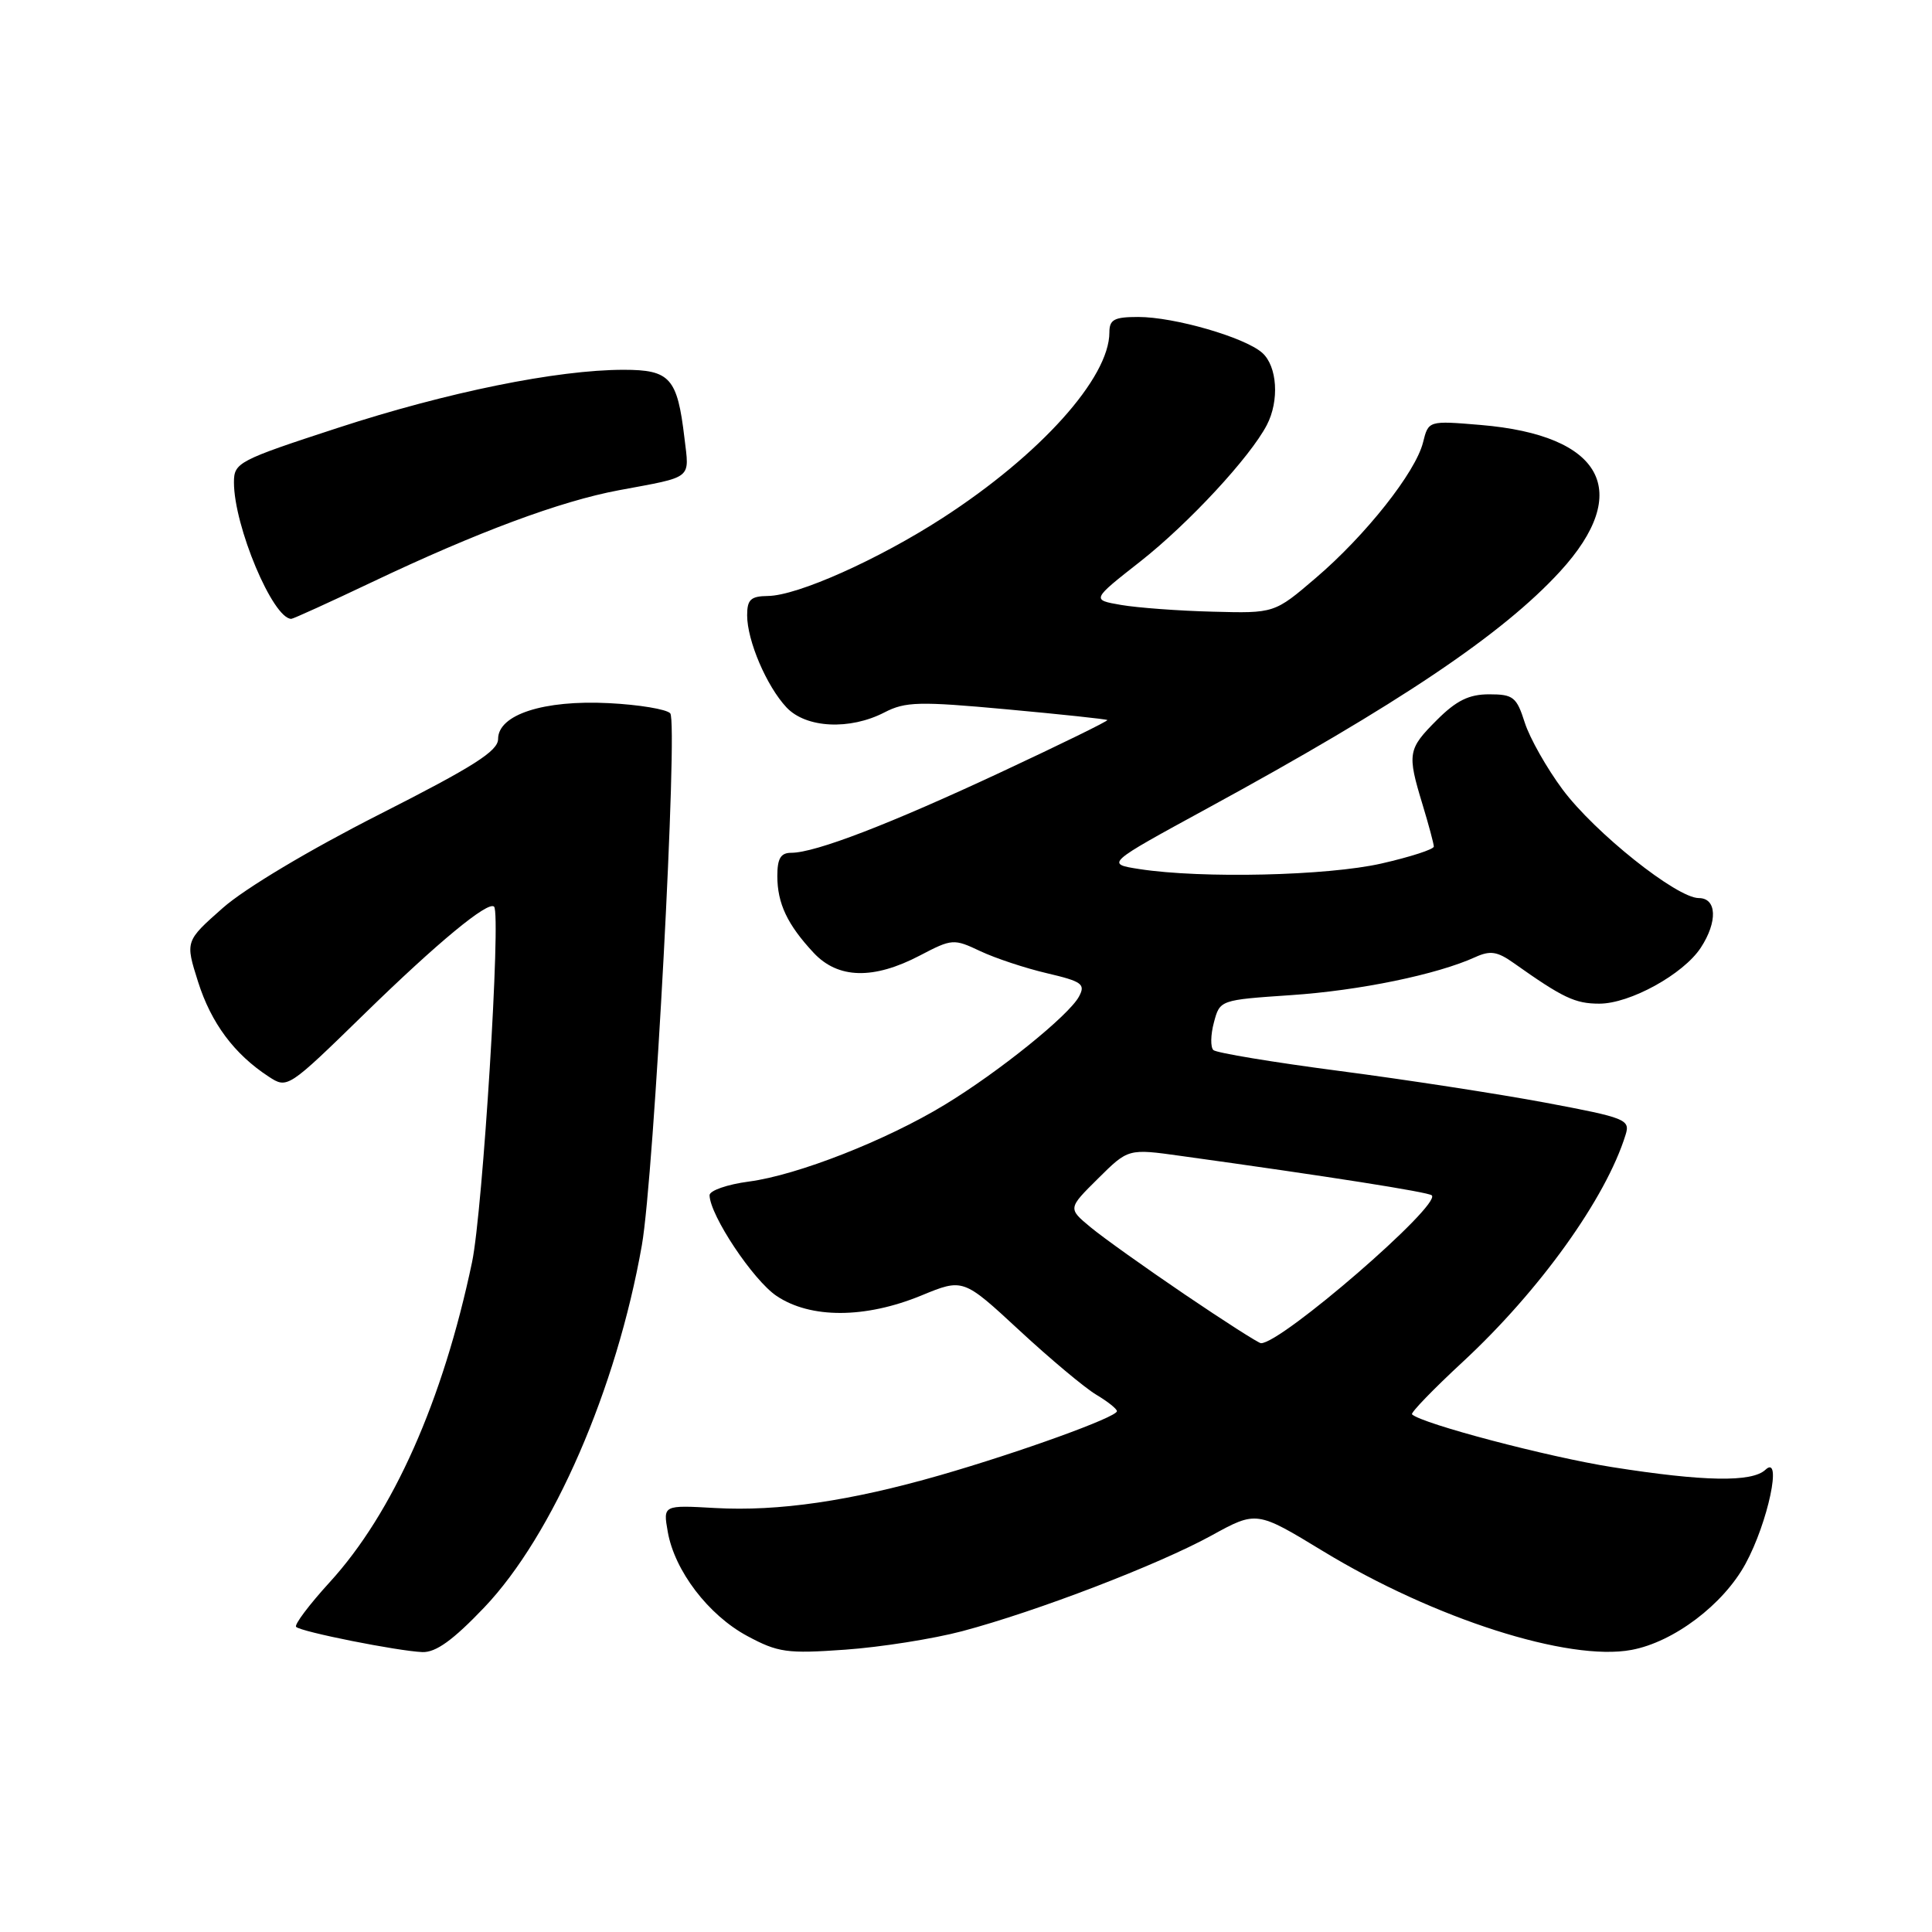 <?xml version="1.0" encoding="UTF-8" standalone="no"?>
<!DOCTYPE svg PUBLIC "-//W3C//DTD SVG 1.1//EN" "http://www.w3.org/Graphics/SVG/1.1/DTD/svg11.dtd" >
<svg xmlns="http://www.w3.org/2000/svg" xmlns:xlink="http://www.w3.org/1999/xlink" version="1.1" viewBox="0 0 256 256">
 <g >
 <path fill="currentColor"
d=" M 64.17 212.99 C 73.27 203.43 81.70 184.04 85.05 165.00 C 86.67 155.81 89.87 95.72 88.81 94.52 C 88.33 93.98 84.67 93.37 80.67 93.17 C 72.04 92.73 66.00 94.69 66.00 97.92 C 66.00 99.52 62.75 101.58 50.25 107.92 C 40.99 112.62 32.45 117.72 29.52 120.31 C 24.54 124.71 24.54 124.71 26.25 130.11 C 27.98 135.56 31.03 139.67 35.59 142.65 C 38.08 144.28 38.13 144.25 48.30 134.33 C 57.95 124.91 64.68 119.34 65.47 120.14 C 66.41 121.10 63.97 160.47 62.55 167.24 C 58.69 185.61 52.08 200.47 43.68 209.66 C 40.96 212.64 38.96 215.30 39.24 215.57 C 39.89 216.23 52.74 218.78 55.97 218.91 C 57.76 218.97 60.03 217.33 64.17 212.99 Z  M 127.50 216.14 C 137.40 213.51 153.44 207.35 160.50 203.48 C 166.50 200.18 166.50 200.18 175.33 205.55 C 190.02 214.48 207.86 220.19 216.19 218.62 C 221.78 217.58 228.35 212.61 231.29 207.21 C 234.27 201.74 236.20 192.61 233.93 194.75 C 232.14 196.43 225.78 196.32 213.62 194.40 C 205.08 193.05 188.44 188.66 187.10 187.41 C 186.89 187.21 189.90 184.09 193.81 180.47 C 204.01 171.02 212.80 158.77 215.40 150.36 C 216.03 148.35 215.43 148.11 204.78 146.11 C 198.58 144.95 186.30 143.06 177.50 141.91 C 168.70 140.76 161.17 139.51 160.78 139.14 C 160.38 138.76 160.41 137.11 160.85 135.48 C 161.64 132.50 161.65 132.50 171.07 131.86 C 180.16 131.25 190.43 129.13 195.49 126.82 C 197.47 125.92 198.41 126.07 200.58 127.61 C 207.09 132.22 208.70 132.99 211.91 132.99 C 215.97 133.00 223.06 129.09 225.36 125.58 C 227.62 122.13 227.49 119.00 225.10 119.00 C 222.18 119.00 211.31 110.33 207.05 104.61 C 204.96 101.80 202.70 97.81 202.04 95.75 C 200.96 92.35 200.51 92.00 197.32 92.00 C 194.65 92.00 192.98 92.82 190.40 95.40 C 186.54 99.26 186.44 99.84 188.49 106.59 C 189.31 109.29 189.98 111.80 189.99 112.17 C 190.00 112.54 186.87 113.55 183.05 114.42 C 175.88 116.05 159.25 116.43 151.00 115.16 C 146.50 114.46 146.50 114.46 160.00 107.10 C 185.32 93.30 199.06 84.07 206.72 75.72 C 216.43 65.12 212.39 57.67 196.20 56.31 C 189.28 55.73 189.28 55.73 188.56 58.62 C 187.58 62.57 180.96 70.94 174.35 76.58 C 168.87 81.27 168.87 81.27 160.68 81.05 C 156.18 80.94 150.73 80.53 148.56 80.16 C 144.62 79.48 144.62 79.48 151.12 74.38 C 157.52 69.34 165.64 60.58 167.86 56.32 C 169.54 53.10 169.25 48.53 167.25 46.75 C 164.94 44.70 155.62 42.00 150.82 42.00 C 147.64 42.00 147.00 42.34 147.00 44.04 C 147.00 50.07 137.84 60.26 124.92 68.62 C 116.37 74.15 105.67 78.93 101.75 78.97 C 99.48 79.00 99.00 79.44 99.00 81.53 C 99.00 84.89 101.58 90.93 104.22 93.74 C 106.80 96.48 112.60 96.78 117.21 94.39 C 119.96 92.97 121.80 92.92 133.41 93.99 C 140.61 94.65 146.60 95.29 146.73 95.41 C 146.86 95.53 140.53 98.63 132.67 102.30 C 117.88 109.21 108.03 113.00 104.84 113.00 C 103.45 113.00 103.00 113.75 103.00 116.07 C 103.00 119.71 104.33 122.52 107.81 126.25 C 111.04 129.71 115.74 129.83 121.89 126.61 C 126.15 124.38 126.38 124.37 129.89 126.03 C 131.88 126.97 135.86 128.29 138.73 128.96 C 143.38 130.05 143.86 130.40 142.97 132.05 C 141.64 134.54 132.33 142.05 125.19 146.38 C 117.43 151.10 105.68 155.71 99.25 156.56 C 96.36 156.94 94.01 157.76 94.02 158.38 C 94.08 161.05 99.79 169.63 102.90 171.72 C 107.40 174.74 114.63 174.72 122.06 171.67 C 127.62 169.38 127.62 169.38 135.06 176.27 C 139.15 180.06 143.74 183.90 145.25 184.80 C 146.76 185.70 148.00 186.68 148.00 186.99 C 148.00 187.78 135.16 192.42 124.58 195.47 C 112.66 198.90 103.12 200.29 94.76 199.82 C 87.86 199.43 87.86 199.43 88.48 202.96 C 89.38 208.13 93.86 214.00 99.00 216.77 C 103.09 218.97 104.28 219.14 112.00 218.59 C 116.67 218.26 123.65 217.16 127.50 216.14 Z  M 49.28 77.14 C 63.20 70.52 74.24 66.41 82.00 64.96 C 91.93 63.11 91.35 63.58 90.69 58.01 C 89.75 50.08 88.79 49.00 82.64 49.00 C 73.83 49.00 59.26 51.96 44.75 56.70 C 31.55 61.01 31.00 61.30 31.00 63.92 C 31.00 69.72 36.16 82.00 38.60 82.00 C 38.85 82.00 43.66 79.81 49.28 77.14 Z  M 157.00 171.53 C 151.78 167.99 146.15 163.98 144.50 162.61 C 141.50 160.12 141.50 160.12 145.50 156.16 C 149.50 152.19 149.50 152.19 156.50 153.17 C 175.93 155.86 189.29 157.96 189.72 158.39 C 191.00 159.67 169.73 178.07 167.08 177.98 C 166.76 177.97 162.22 175.07 157.00 171.53 Z "/>
</g>
</svg>